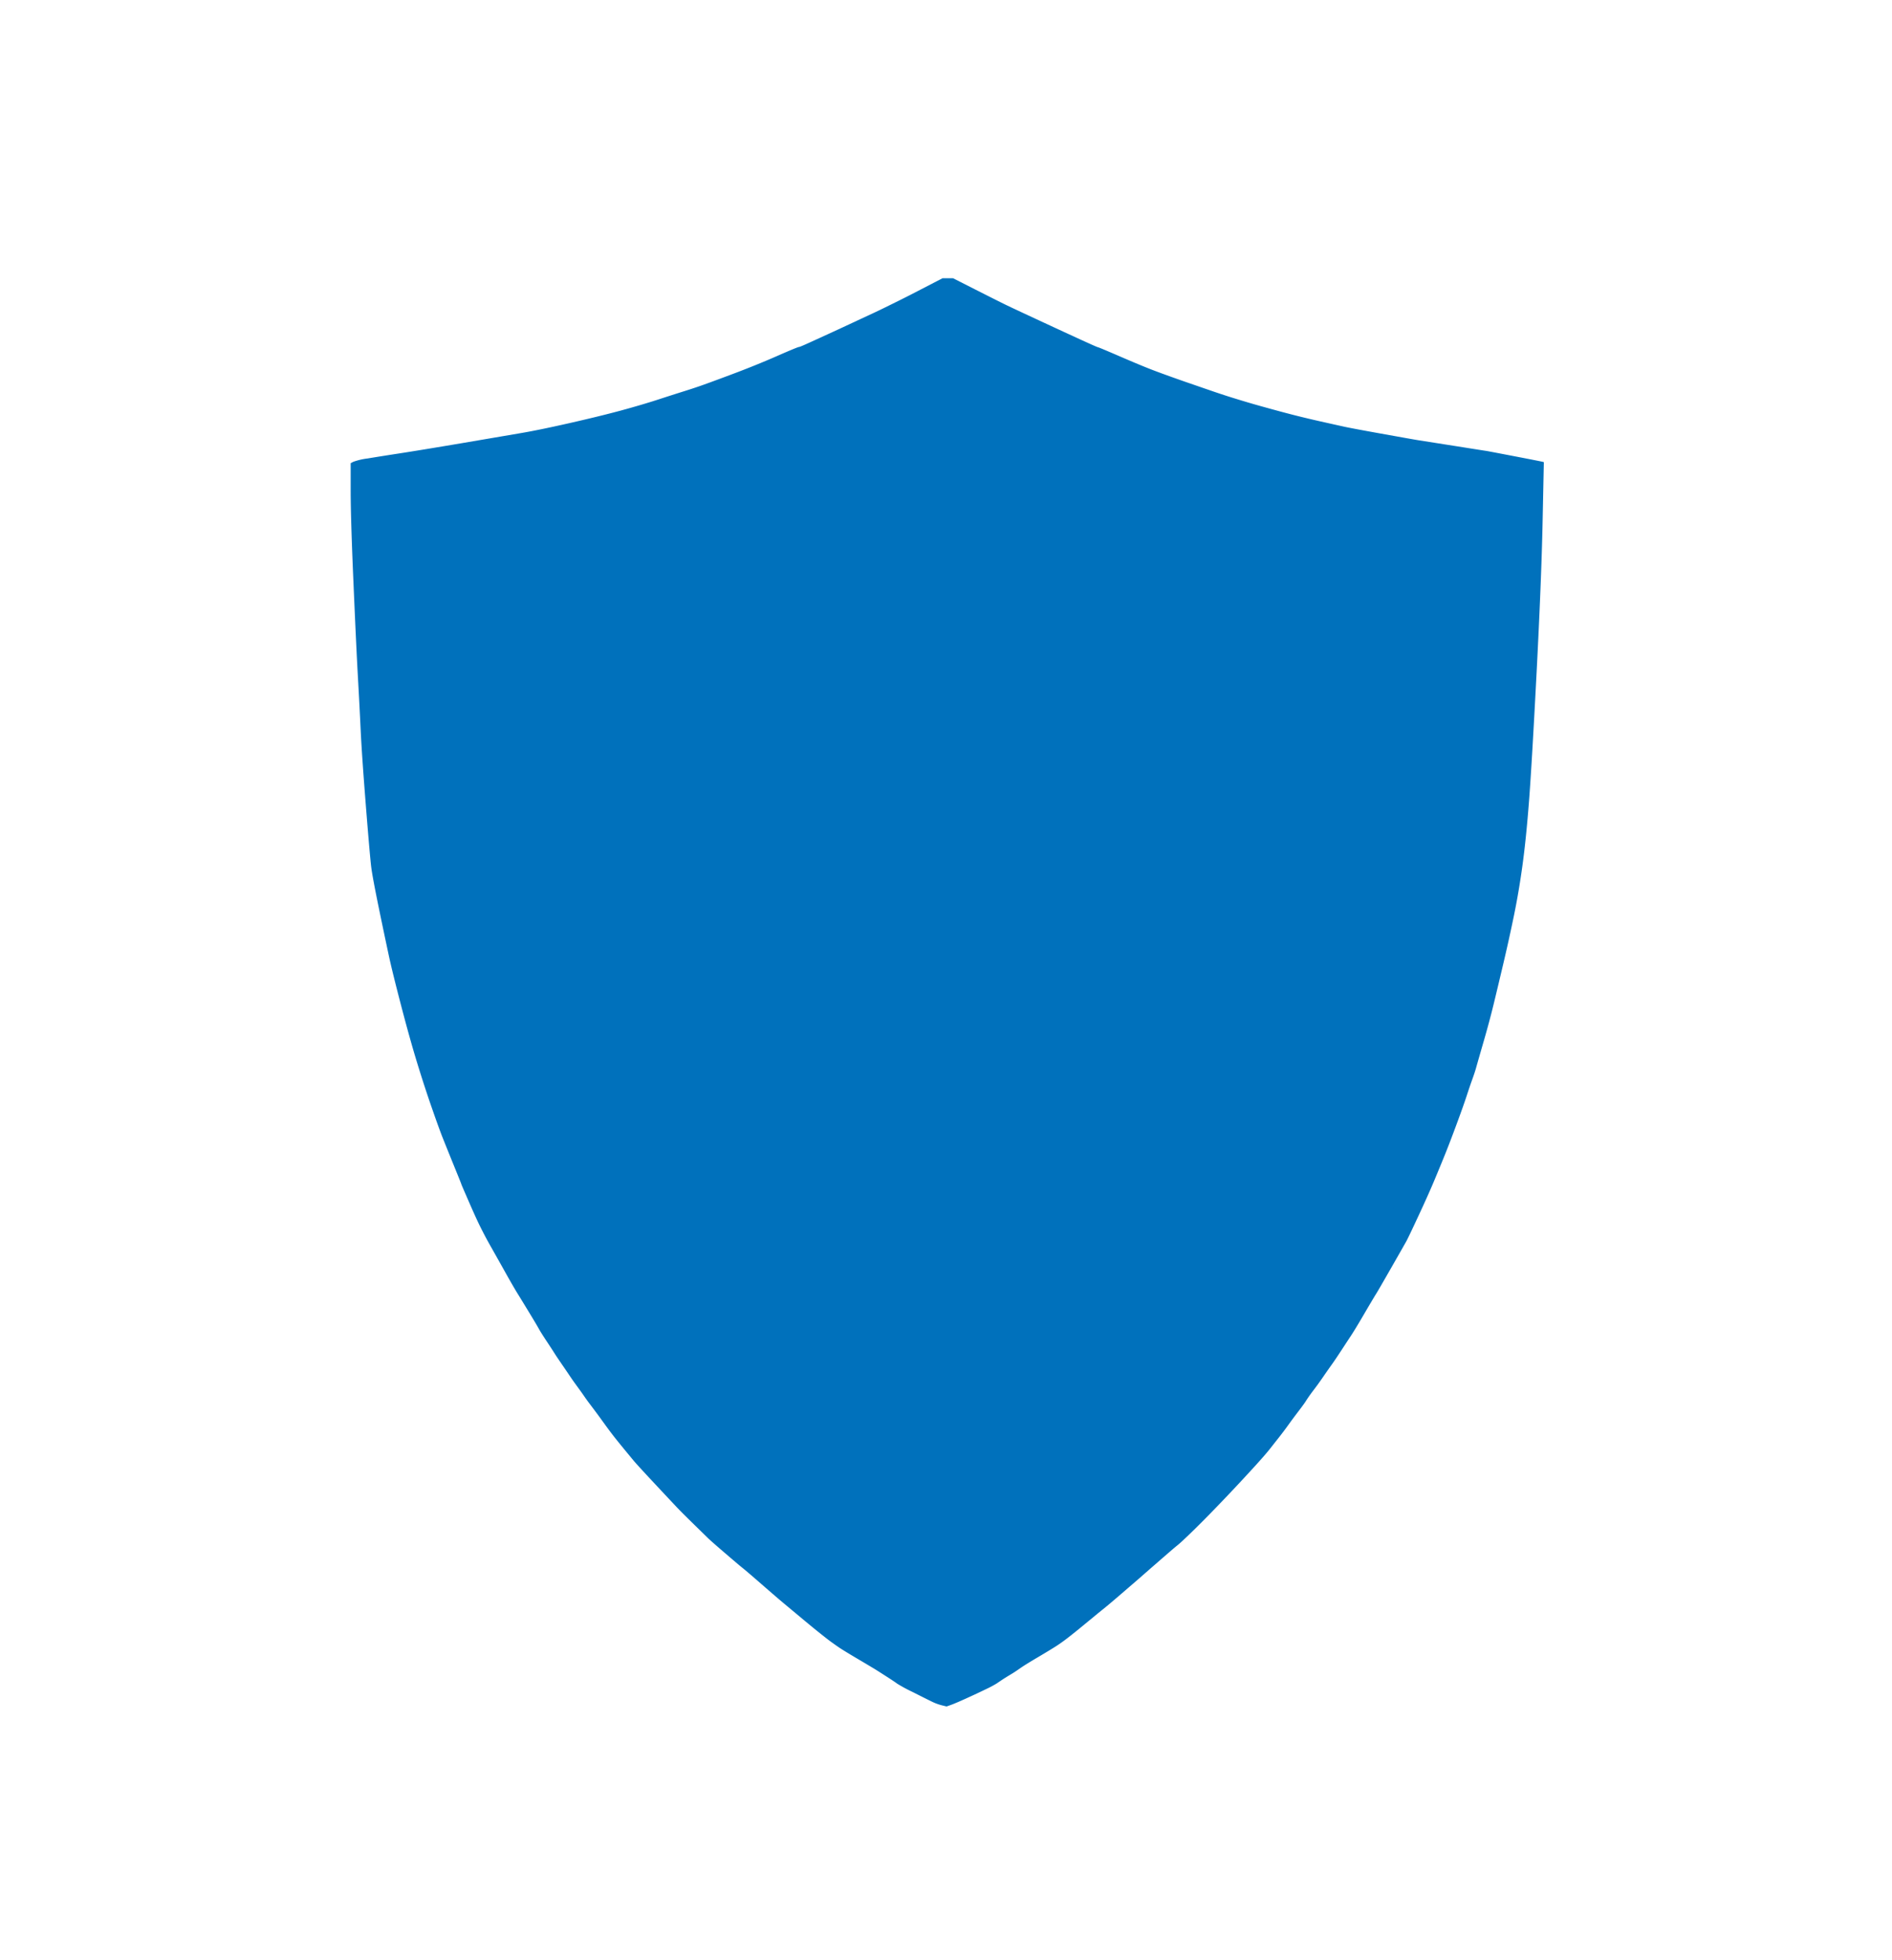 <svg xmlns="http://www.w3.org/2000/svg" viewBox="0 0 612 634"><defs><style>.cls-1{fill:#fff;}.cls-2{fill:#0071bc;}</style></defs><title>shield-l1ns-bg</title><g id="Layer_2" data-name="Layer 2"><g id="Layer_1-2" data-name="Layer 1"><rect class="cls-1" width="612" height="634"/><g id="svg_2" data-name="svg 2"><g id="path2"><path class="cls-2" d="M306.58,90h1.69l7.26,3.68q7.28,3.69,9.61,4.83t15.9,7.43q13.56,6.28,14,6.35t7.2,3q6.75,2.92,10.39,4.32t10.51,3.81l8.7,3q1.81.63,4.54,1.52c1.82.59,4.15,1.31,7,2.16s6.49,1.86,10.9,3.05,8.7,2.24,12.85,3.17,6.84,1.53,8,1.78,5.06,1,11.55,2.16,10.56,1.9,12.2,2.16l12.08,1.9q9.6,1.53,9.73,1.53c.09,0,3.2.59,9.35,1.77s9.23,1.8,9.28,1.85l.06.06-.39,18.92q-.39,18.93-1.94,48.89t-2.47,41.91q-.92,11.94-2.08,20.45t-2.72,16.13q-1.56,7.62-3.38,15.36t-3.24,13.59q-1.42,5.83-3.38,12.57c-1.3,4.49-2.07,7.2-2.33,8.13s-.65,2.12-1.17,3.56-1.13,3.21-1.82,5.33-1.77,5.16-3.24,9.14-2.69,7.16-3.64,9.53-2.12,5.2-3.5,8.51-3.16,7.28-5.33,11.93-3.46,7.37-3.89,8.13-2,3.54-4.74,8.32-4.37,7.62-4.93,8.51-1.9,3.13-4,6.73-3.51,5.88-4.16,6.86-1.64,2.49-3,4.57-2.43,3.68-3.25,4.82-1.77,2.5-2.85,4.07-2.12,3-3.12,4.31-1.77,2.42-2.33,3.31-1.39,2-2.47,3.42-2.12,2.8-3.12,4.2-2.07,2.83-3.24,4.31-2.16,2.75-3,3.81-2.57,3.07-5.25,6-5.84,6.34-9.48,10.15-6.83,7.07-9.6,9.78-4.61,4.43-5.52,5.15-3,2.54-6.36,5.46-5.37,4.7-6.1,5.33l-5.45,4.7c-2.9,2.5-4.81,4.11-5.71,4.83s-1.95,1.56-3.12,2.54l-4.87,4q-3.11,2.53-4.73,3.74c-1.09.81-2.12,1.53-3.12,2.16s-2.81,1.74-5.45,3.3-4.37,2.63-5.19,3.18S329,540.36,328,541s-2.12,1.27-3.25,2-1.95,1.32-2.47,1.65a35.42,35.42,0,0,1-3.37,1.78q-2.6,1.27-6.23,2.92t-5.06,2.16l-1.43.51-1.56-.38a16.74,16.74,0,0,1-3.37-1.27c-1.21-.59-3.25-1.61-6.1-3.05a50.29,50.29,0,0,1-4.94-2.67c-.43-.33-1.53-1.08-3.31-2.22s-3.11-2-4-2.54-2.68-1.61-5.32-3.17-4.46-2.67-5.45-3.3-2-1.36-3.12-2.16-2.31-1.76-3.7-2.86-3.22-2.6-5.51-4.51l-6-5q-2.52-2.1-7.39-6.35t-6.23-5.33c-.91-.72-2.9-2.42-6-5.08s-4.78-4.17-5.12-4.51l-4.61-4.51c-2.73-2.67-4.63-4.57-5.71-5.72s-3.46-3.68-7.14-7.62-5.88-6.35-6.62-7.23l-3.25-3.94c-1.42-1.74-2.55-3.13-3.37-4.19s-1.64-2.16-2.47-3.3-1.68-2.33-2.59-3.56-1.73-2.33-2.47-3.3-1.36-1.84-1.88-2.6-1.23-1.76-2.14-3-1.69-2.33-2.34-3.3-1.51-2.24-2.59-3.81-1.91-2.79-2.47-3.68-1.47-2.29-2.73-4.19-2.07-3.22-2.46-3.94-1.47-2.54-3.25-5.46-2.94-4.83-3.5-5.72-2-3.32-4.22-7.3-3.94-7-5.06-9-2.12-3.94-3-5.72-2.08-4.44-3.63-8-2.34-5.38-2.34-5.46-.78-2-2.34-5.84-2.76-6.82-3.63-9-2.08-5.54-3.63-10-3.12-9.27-4.68-14.35-3.29-11.26-5.19-18.54-3.24-12.7-4-16.26-1.86-8.72-3.25-15.49-2.21-11.22-2.46-13.33-.83-8.6-1.69-19.43-1.43-19-1.69-24.51-.56-11.35-.91-17.53-.82-16.3-1.43-30.35-.9-24-.9-29.84v-8.77l.84-.44a20.74,20.74,0,0,1,4.61-1.08q3.77-.63,10.38-1.65t20.12-3.3l19.34-3.3q5.84-1,15.45-3.18t16.61-4.06q7-1.91,12.07-3.56t7.92-2.54q2.85-.89,5.45-1.78t10.39-3.81q7.78-2.91,14.6-5.9t7.27-3c.3,0,2.49-1,6.55-2.86s7.75-3.55,11-5.08,6.53-3,9.73-4.57,7.18-3.51,11.94-6L304.89,90Z"/></g><g id="svg_1" data-name="svg 1"><path class="cls-2" d="M306.57,100.09h1.62l6.95,3.5q7,3.5,9.19,4.58t15.22,7q13,6,13.41,6t6.89,2.84q6.47,2.76,9.94,4.09t10.06,3.62l8.32,2.89c1.16.4,2.61.89,4.34,1.45s4,1.24,6.71,2.05,6.21,1.76,10.43,2.89,8.32,2.13,12.3,3,6.54,1.45,7.7,1.69,4.84.92,11.05,2,10.1,1.81,11.67,2.05l11.55,1.8q9.19,1.46,9.32,1.45t8.94,1.69c5.88,1.12,8.84,1.71,8.88,1.75l.06.06-.37,17.95q-.37,18-1.86,46.4t-2.36,39.78q-.87,11.33-2,19.4c-.75,5.38-1.61,10.48-2.61,15.31s-2.07,9.68-3.23,14.58-2.19,9.2-3.1,12.89-2,7.68-3.23,11.94-2,6.82-2.24,7.71-.62,2-1.11,3.37-1.08,3.06-1.74,5.06-1.7,4.91-3.11,8.68-2.56,6.79-3.47,9-2,4.94-3.36,8.08-3,6.91-5.09,11.32-3.31,7-3.73,7.72L444,403.74q-3.92,6.81-4.72,8.08t-3.85,6.38q-3,5.13-4,6.51c-.62.93-1.58,2.37-2.86,4.34s-2.32,3.5-3.1,4.58-1.7,2.37-2.74,3.86-2,2.85-3,4.1-1.69,2.29-2.23,3.13-1.33,1.93-2.36,3.25-2,2.65-3,4-2,2.69-3.11,4.1-2.07,2.61-2.85,3.61-2.47,2.92-5,5.73-5.59,6-9.07,9.64-6.54,6.71-9.19,9.28-4.41,4.2-5.28,4.88-2.89,2.41-6.08,5.18-5.14,4.46-5.84,5.06-2.44,2.09-5.22,4.46-4.59,3.9-5.46,4.58-1.86,1.49-3,2.41-2.67,2.19-4.66,3.8-3.5,2.79-4.53,3.56-2,1.44-3,2-2.69,1.65-5.22,3.14-4.18,2.49-5,3-1.67,1.07-2.67,1.63-2,1.2-3.1,1.93-1.86,1.24-2.36,1.56-1.57.89-3.23,1.69-3.64,1.73-6,2.77-3.93,1.73-4.84,2l-1.37.48-1.49-.36a16.43,16.43,0,0,1-3.23-1.2l-5.84-2.9a47.91,47.91,0,0,1-4.72-2.53c-.41-.32-1.46-1-3.16-2.11s-3-1.88-3.85-2.41l-5.09-3q-3.79-2.24-5.22-3.13c-1-.61-2-1.29-3-2s-2.22-1.67-3.54-2.71-3.08-2.47-5.28-4.28l-5.71-4.7c-1.62-1.33-4-3.34-7.08-6s-5.09-4.38-6-5.06-2.77-2.29-5.71-4.82-4.58-4-4.91-4.28L228,482.68q-3.92-3.8-5.46-5.42T215.73,470q-5.28-5.61-6.34-6.87l-3.1-3.74c-1.37-1.64-2.44-3-3.23-4s-1.57-2.05-2.36-3.14-1.61-2.21-2.48-3.37-1.66-2.21-2.36-3.14-1.31-1.74-1.8-2.47-1.18-1.66-2.05-2.83-1.62-2.21-2.24-3.13-1.45-2.13-2.48-3.62-1.82-2.65-2.36-3.49-1.41-2.17-2.61-4-2-3-2.36-3.74-1.41-2.41-3.11-5.18-2.81-4.58-3.35-5.42-1.88-3.16-4-6.93-3.77-6.63-4.85-8.56-2-3.74-2.85-5.42-2-4.22-3.48-7.6-2.24-5.1-2.24-5.18-.74-1.93-2.23-5.54-2.65-6.47-3.48-8.56-2-5.26-3.48-9.52-3-8.8-4.47-13.62-3.14-10.68-5-17.59-3.1-12.06-3.85-15.43-1.78-8.28-3.1-14.7-2.11-10.65-2.36-12.66-.79-8.15-1.62-18.44-1.36-18-1.61-23.26-.54-10.77-.87-16.63-.79-15.47-1.37-28.8-.86-22.78-.86-28.33v-8.31l.8-.42a19.71,19.71,0,0,1,4.41-1q3.6-.6,9.94-1.57t19.25-3.13q12.91-2.18,18.5-3.13t14.78-3q9.19-2,15.9-3.85t11.55-3.38c3.23-1,5.75-1.85,7.57-2.41s3.56-1.12,5.22-1.68,5-1.77,9.93-3.62,9.63-3.72,14-5.6,6.66-2.86,6.95-2.9,2.38-.94,6.27-2.71,7.41-3.37,10.56-4.82,6.25-2.89,9.31-4.34,6.87-3.33,11.43-5.66l6.83-3.5Z"/></g></g></g></g></svg>